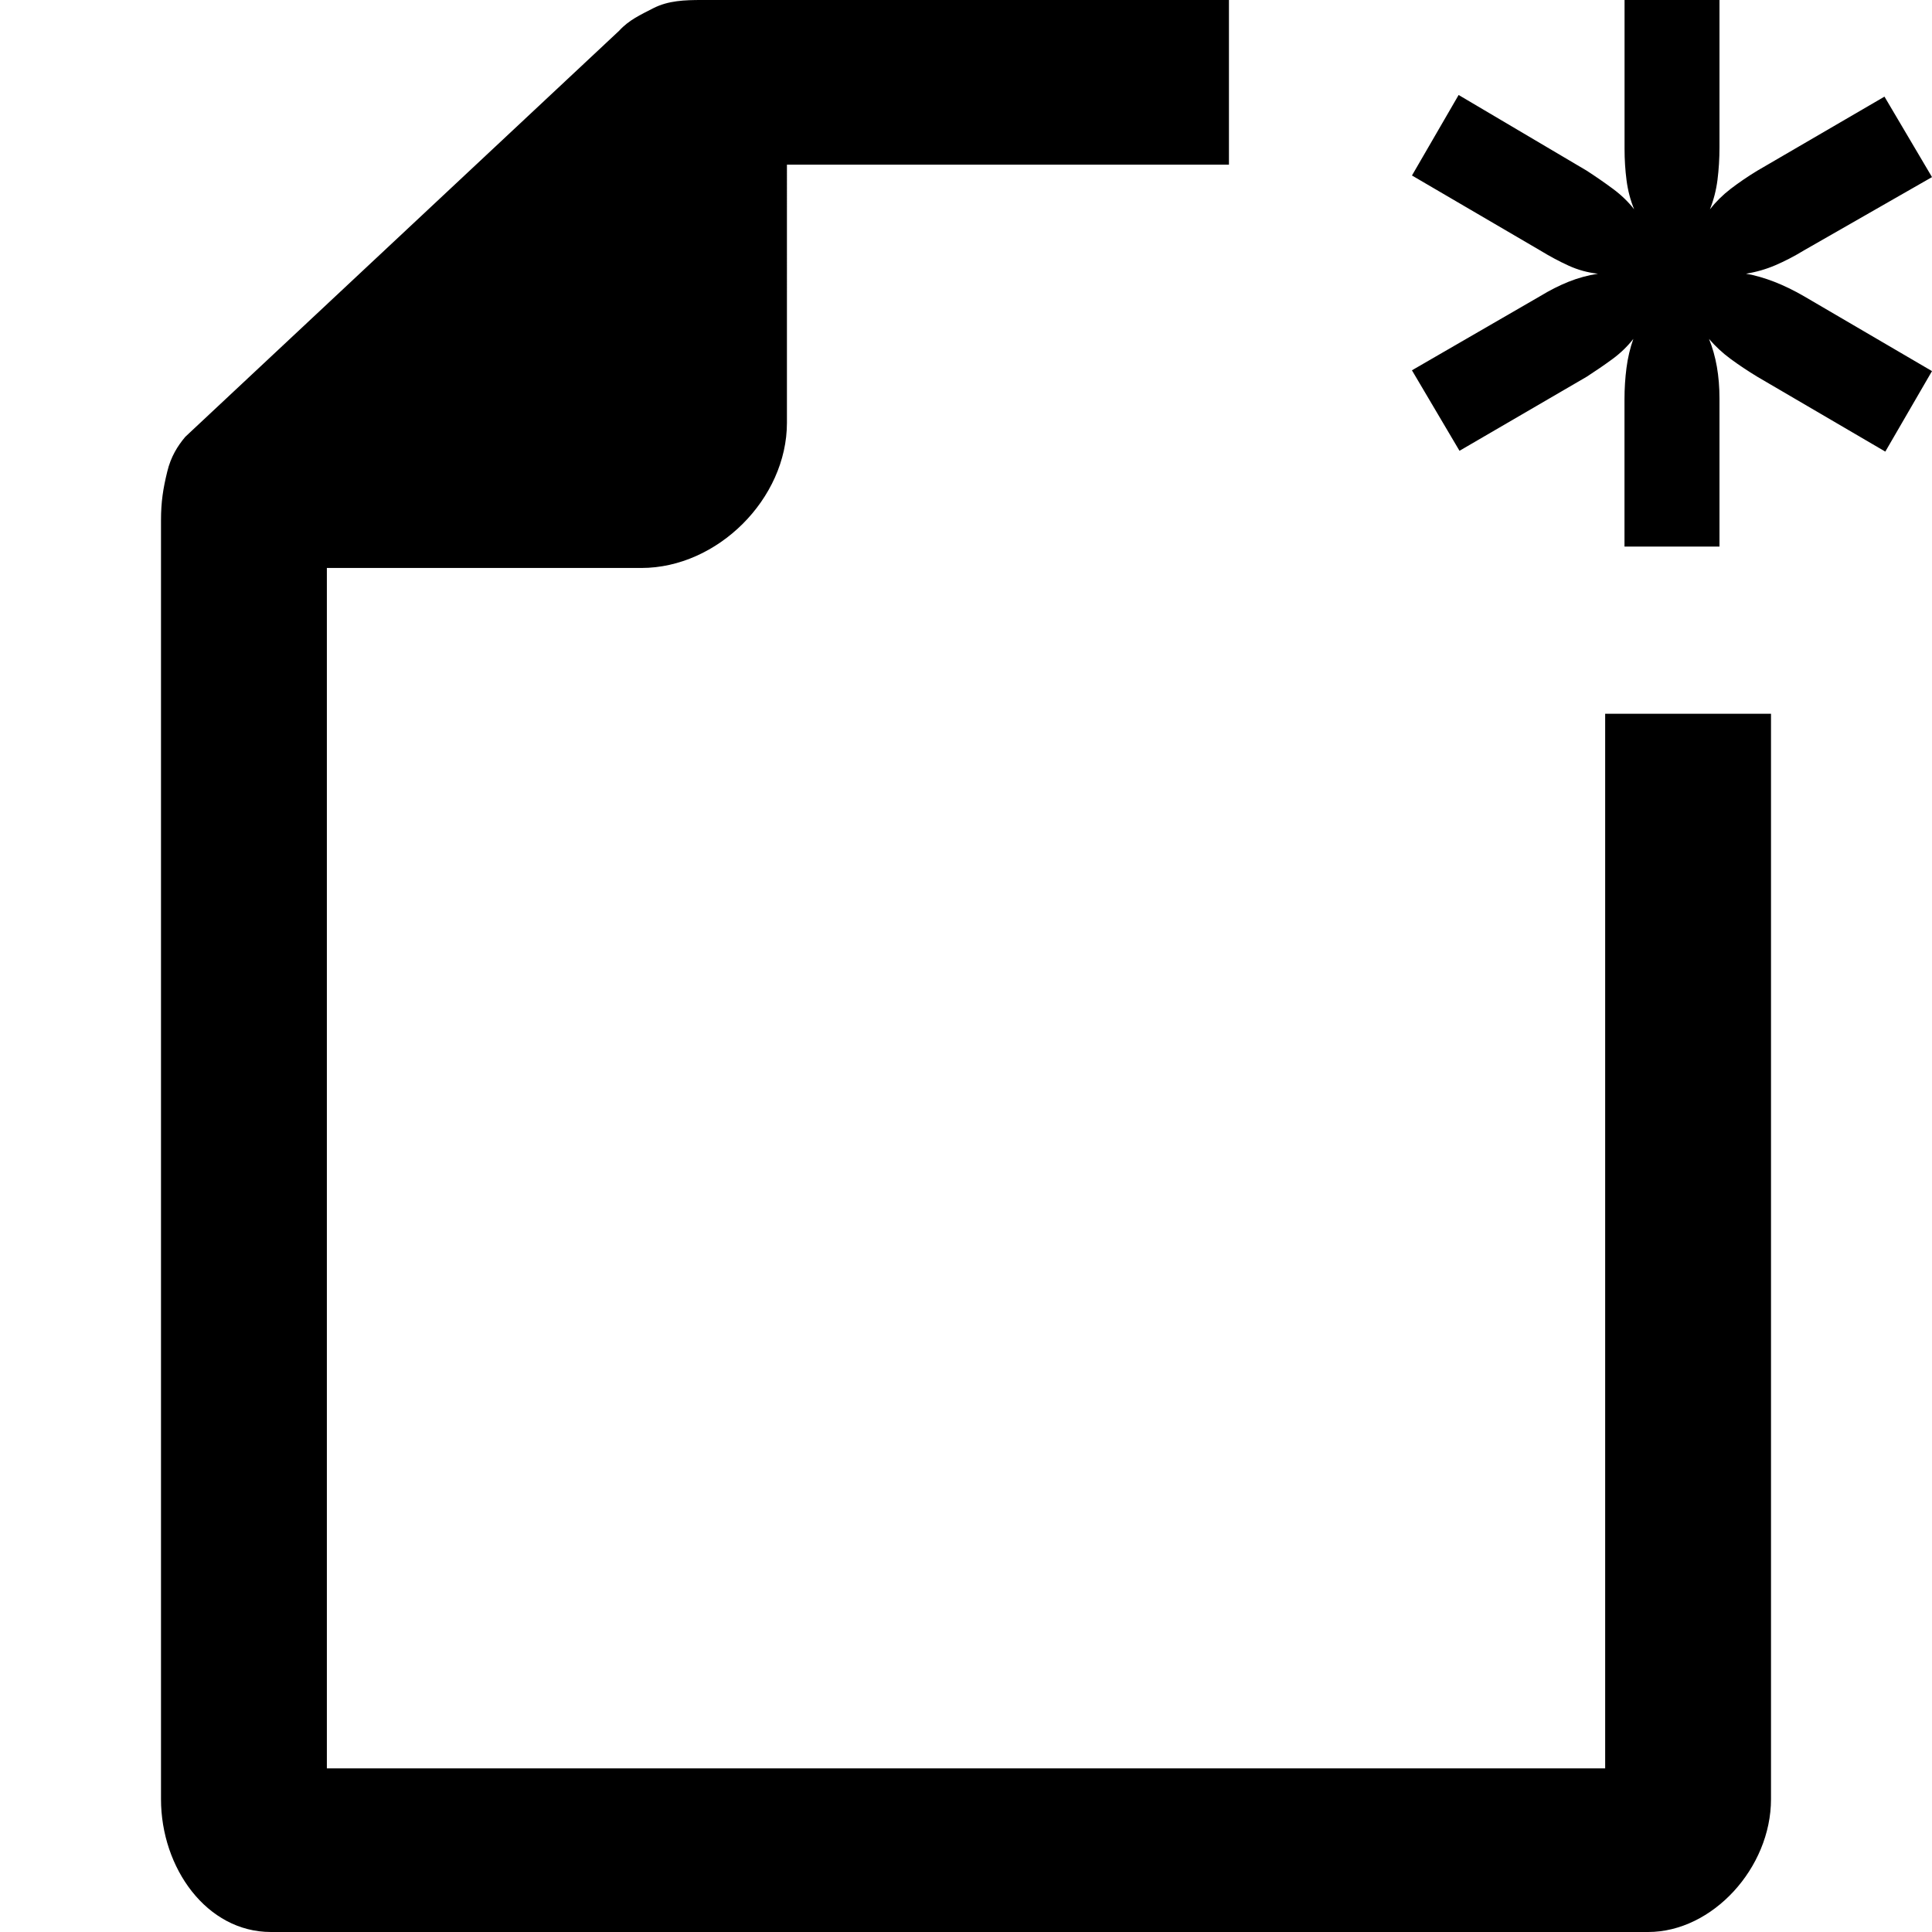<?xml version="1.0" encoding="utf-8"?>
<!-- Generator: Adobe Illustrator 16.0.0, SVG Export Plug-In . SVG Version: 6.00 Build 0)  -->
<!DOCTYPE svg PUBLIC "-//W3C//DTD SVG 1.1//EN" "http://www.w3.org/Graphics/SVG/1.1/DTD/svg11.dtd">
<svg version="1.1" id="Layer_2" xmlns="http://www.w3.org/2000/svg" xmlns:xlink="http://www.w3.org/1999/xlink" x="0px" y="0px"
	 width="60px" height="60px" viewBox="0 0 60 60" enable-background="new 0 0 60 60" xml:space="preserve">
<path d="M50.45,16.975V12.4c0-0.333,0.021-0.658,0.062-0.975c0.041-0.316,0.112-0.616,0.213-0.9
	c-0.184,0.233-0.398,0.442-0.648,0.625c-0.25,0.184-0.518,0.367-0.801,0.55L45.326,14l-1.477-2.5l3.977-2.3
	c0.3-0.183,0.596-0.333,0.888-0.45c0.291-0.117,0.597-0.2,0.912-0.25c-0.315-0.033-0.621-0.117-0.912-0.25
	c-0.292-0.133-0.588-0.292-0.888-0.475L43.85,5.45l1.449-2.5l3.977,2.35c0.283,0.184,0.555,0.371,0.812,0.562
	c0.26,0.192,0.479,0.404,0.662,0.638c-0.116-0.283-0.195-0.583-0.236-0.9c-0.041-0.316-0.062-0.642-0.062-0.975V0H53.4v4.575
	c0,0.35-0.021,0.688-0.062,1.013c-0.042,0.325-0.121,0.629-0.235,0.913c0.183-0.233,0.397-0.446,0.647-0.638
	c0.25-0.191,0.524-0.379,0.825-0.562l3.949-2.3L60,5.5l-3.975,2.275c-0.301,0.184-0.599,0.337-0.889,0.462
	c-0.291,0.125-0.596,0.212-0.912,0.263c0.566,0.1,1.166,0.333,1.801,0.7L60,11.525l-1.45,2.5L54.575,11.7
	c-0.3-0.183-0.575-0.366-0.825-0.55c-0.25-0.183-0.475-0.392-0.675-0.625c0.217,0.534,0.325,1.15,0.325,1.85v4.6H50.45z
	 M49.85,22.167v32.751H10.151V17.639h9.767c2.366,0,4.521-2.15,4.521-4.509V5.114h13.727V0H21.802c-0.532,0-1.046,0.016-1.513,0.255
	c-0.402,0.207-0.757,0.366-1.062,0.701L5.756,13.564c-0.242,0.287-0.451,0.621-0.562,1.084C5.065,15.174,5,15.588,5,16.162v39.712
	C5,58.009,6.417,60,8.413,60h42.772C53.182,60,55,58.009,55,55.874V22.167H49.85z"/>
</svg>
